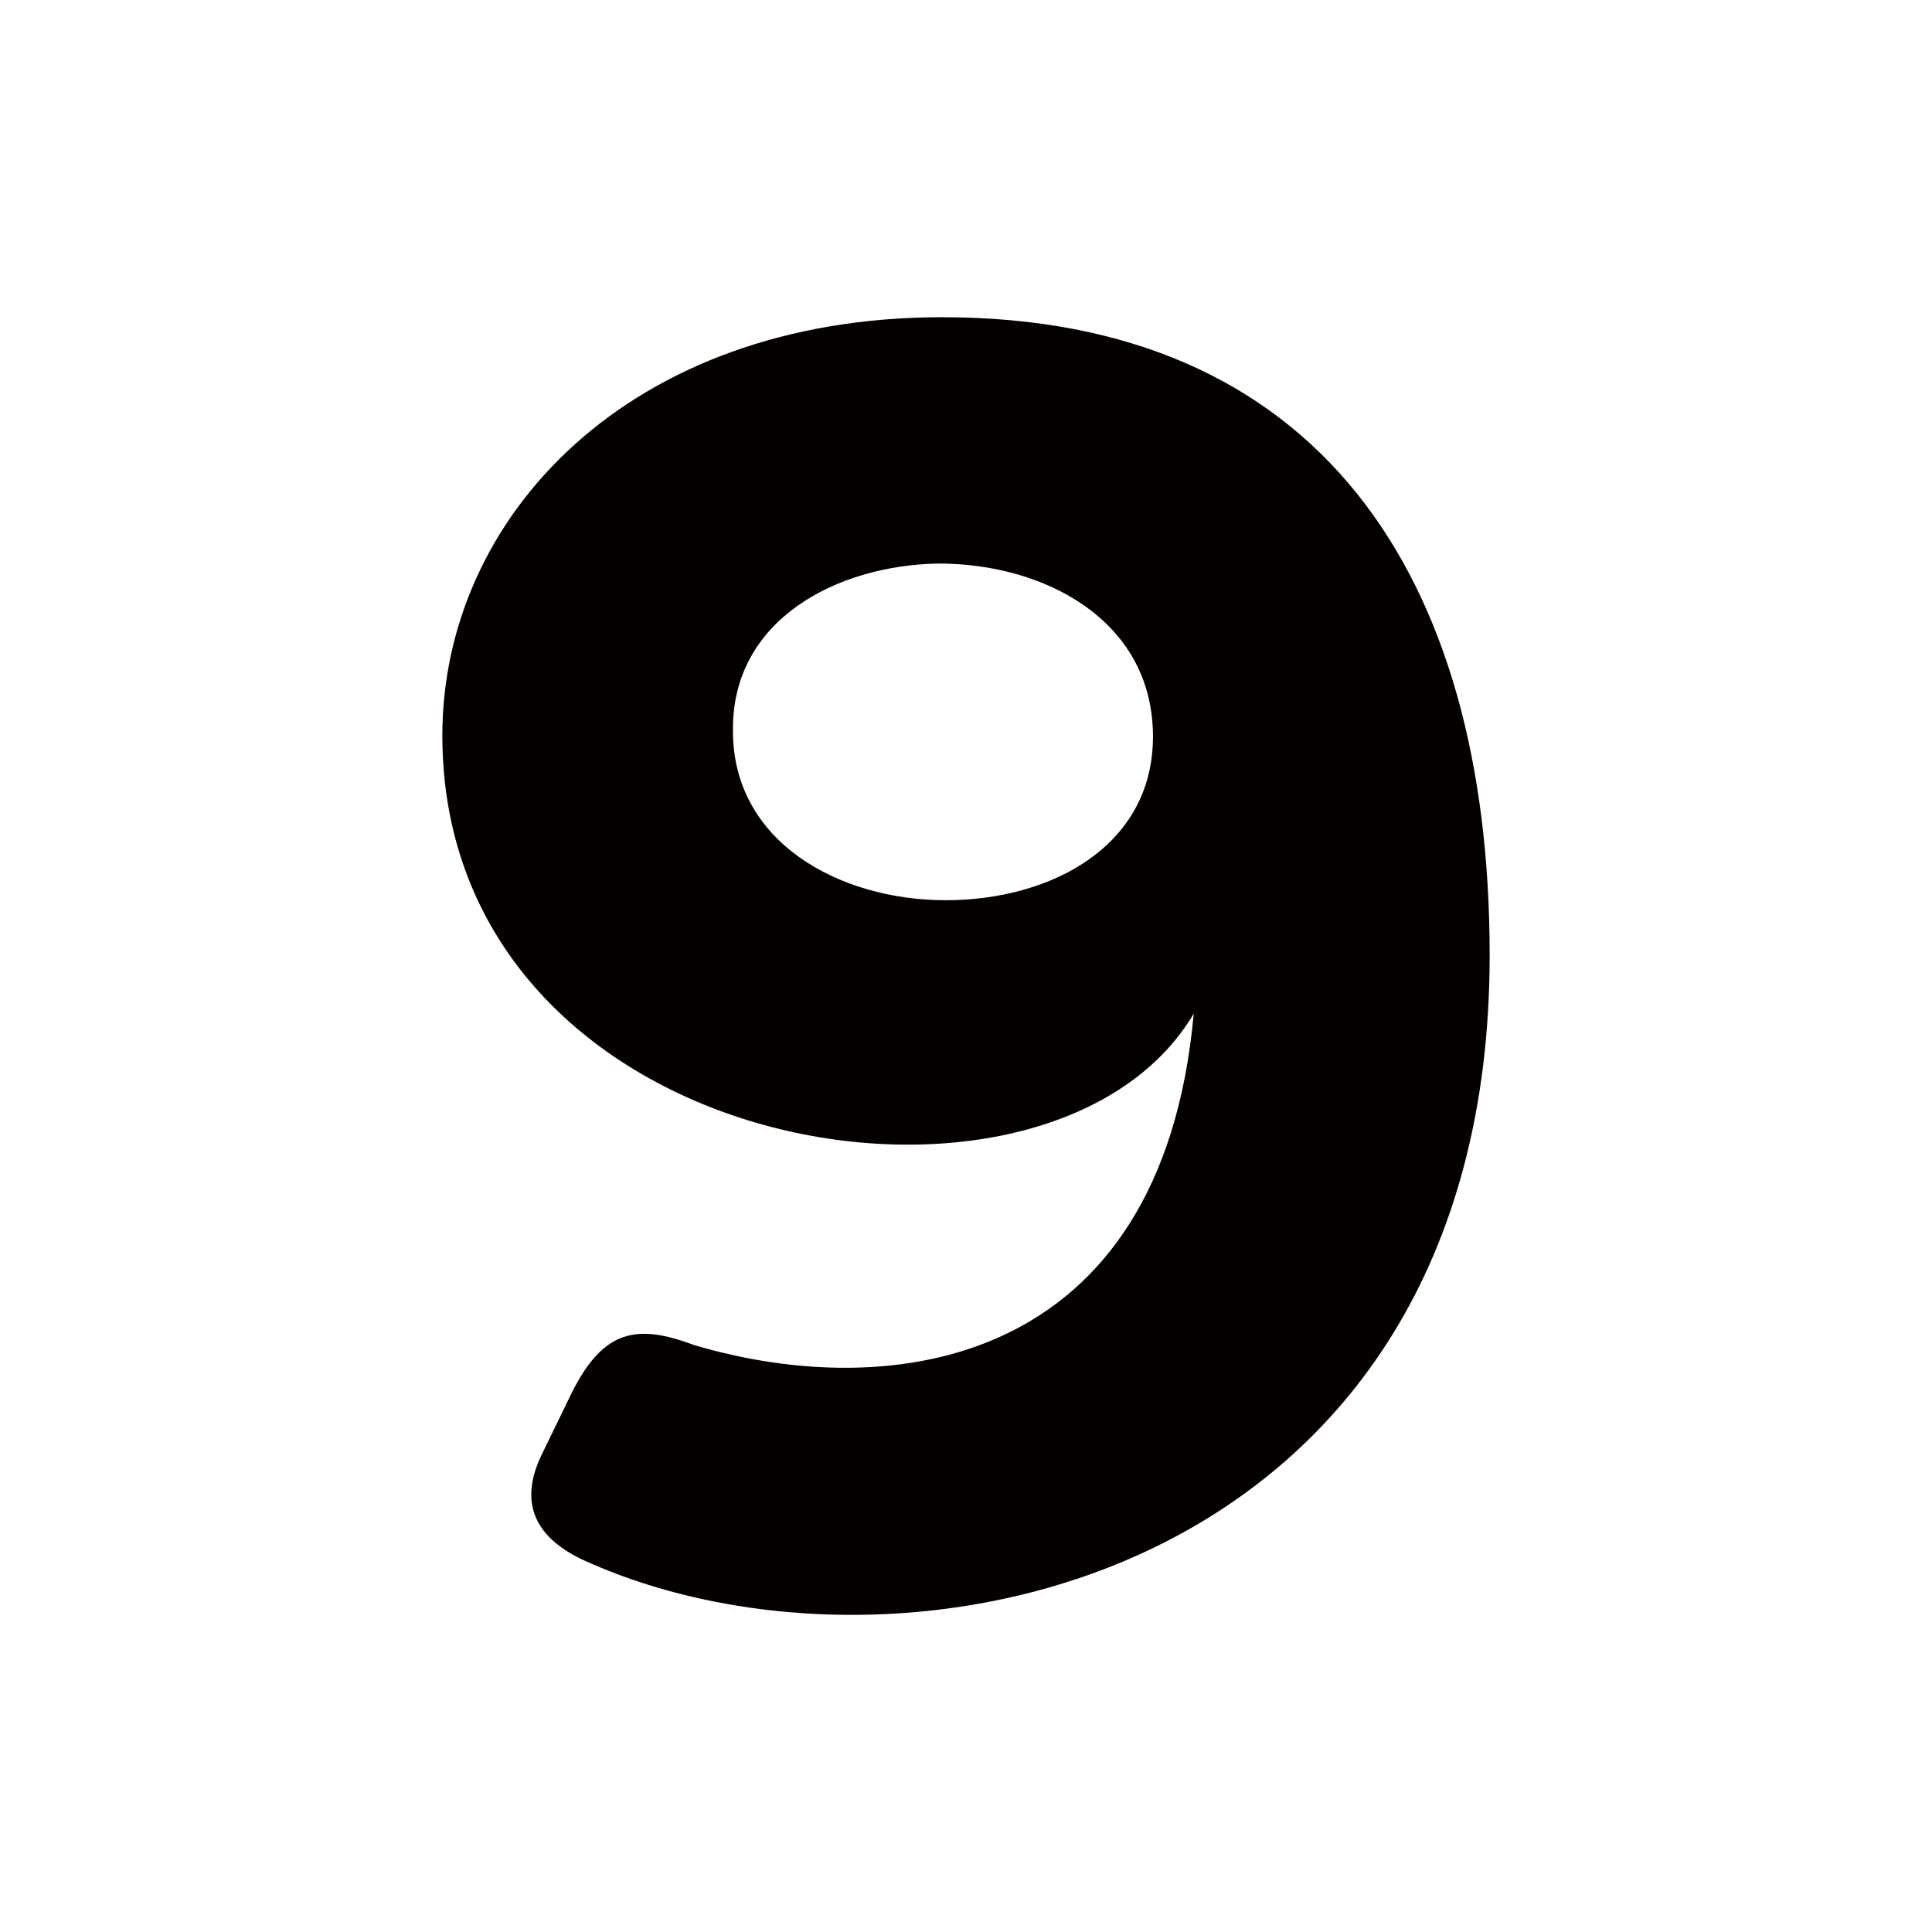 <?xml version="1.0" encoding="utf-8"?>
<!-- Generator: Adobe Illustrator 27.5.0, SVG Export Plug-In . SVG Version: 6.00 Build 0)  -->
<svg version="1.1" id="图层_1" xmlns="http://www.w3.org/2000/svg" xmlns:xlink="http://www.w3.org/1999/xlink" x="0px" y="0px"
	 viewBox="0 0 283.46 283.46" style="enable-background:new 0 0 283.46 283.46;" xml:space="preserve">
<style type="text/css">
	.st0{fill:#040000;}
</style>
<path class="st0" d="M101.82,197.34c28.86,8.58,68.64,3.38,73.32-48.62C154.08,184.34,64.9,170.3,64.9,107.9
	c0-31.98,27.3-61.36,73.32-61.36c55.12,0,80.34,37.7,80.34,93.6c0,91.52-85.8,109.98-132.6,88.92c-7.54-3.38-9.88-8.58-6.5-15.6
	l4.42-9.1C88.56,195,93.5,194.22,101.82,197.34z M137.7,82.68c-15.08,0.26-30.16,8.32-30.16,24.18
	c-0.26,16.64,15.6,25.22,31.2,25.22s30.68-8.06,30.42-24.44C168.9,91,153.3,82.68,137.7,82.68z"/>
</svg>
